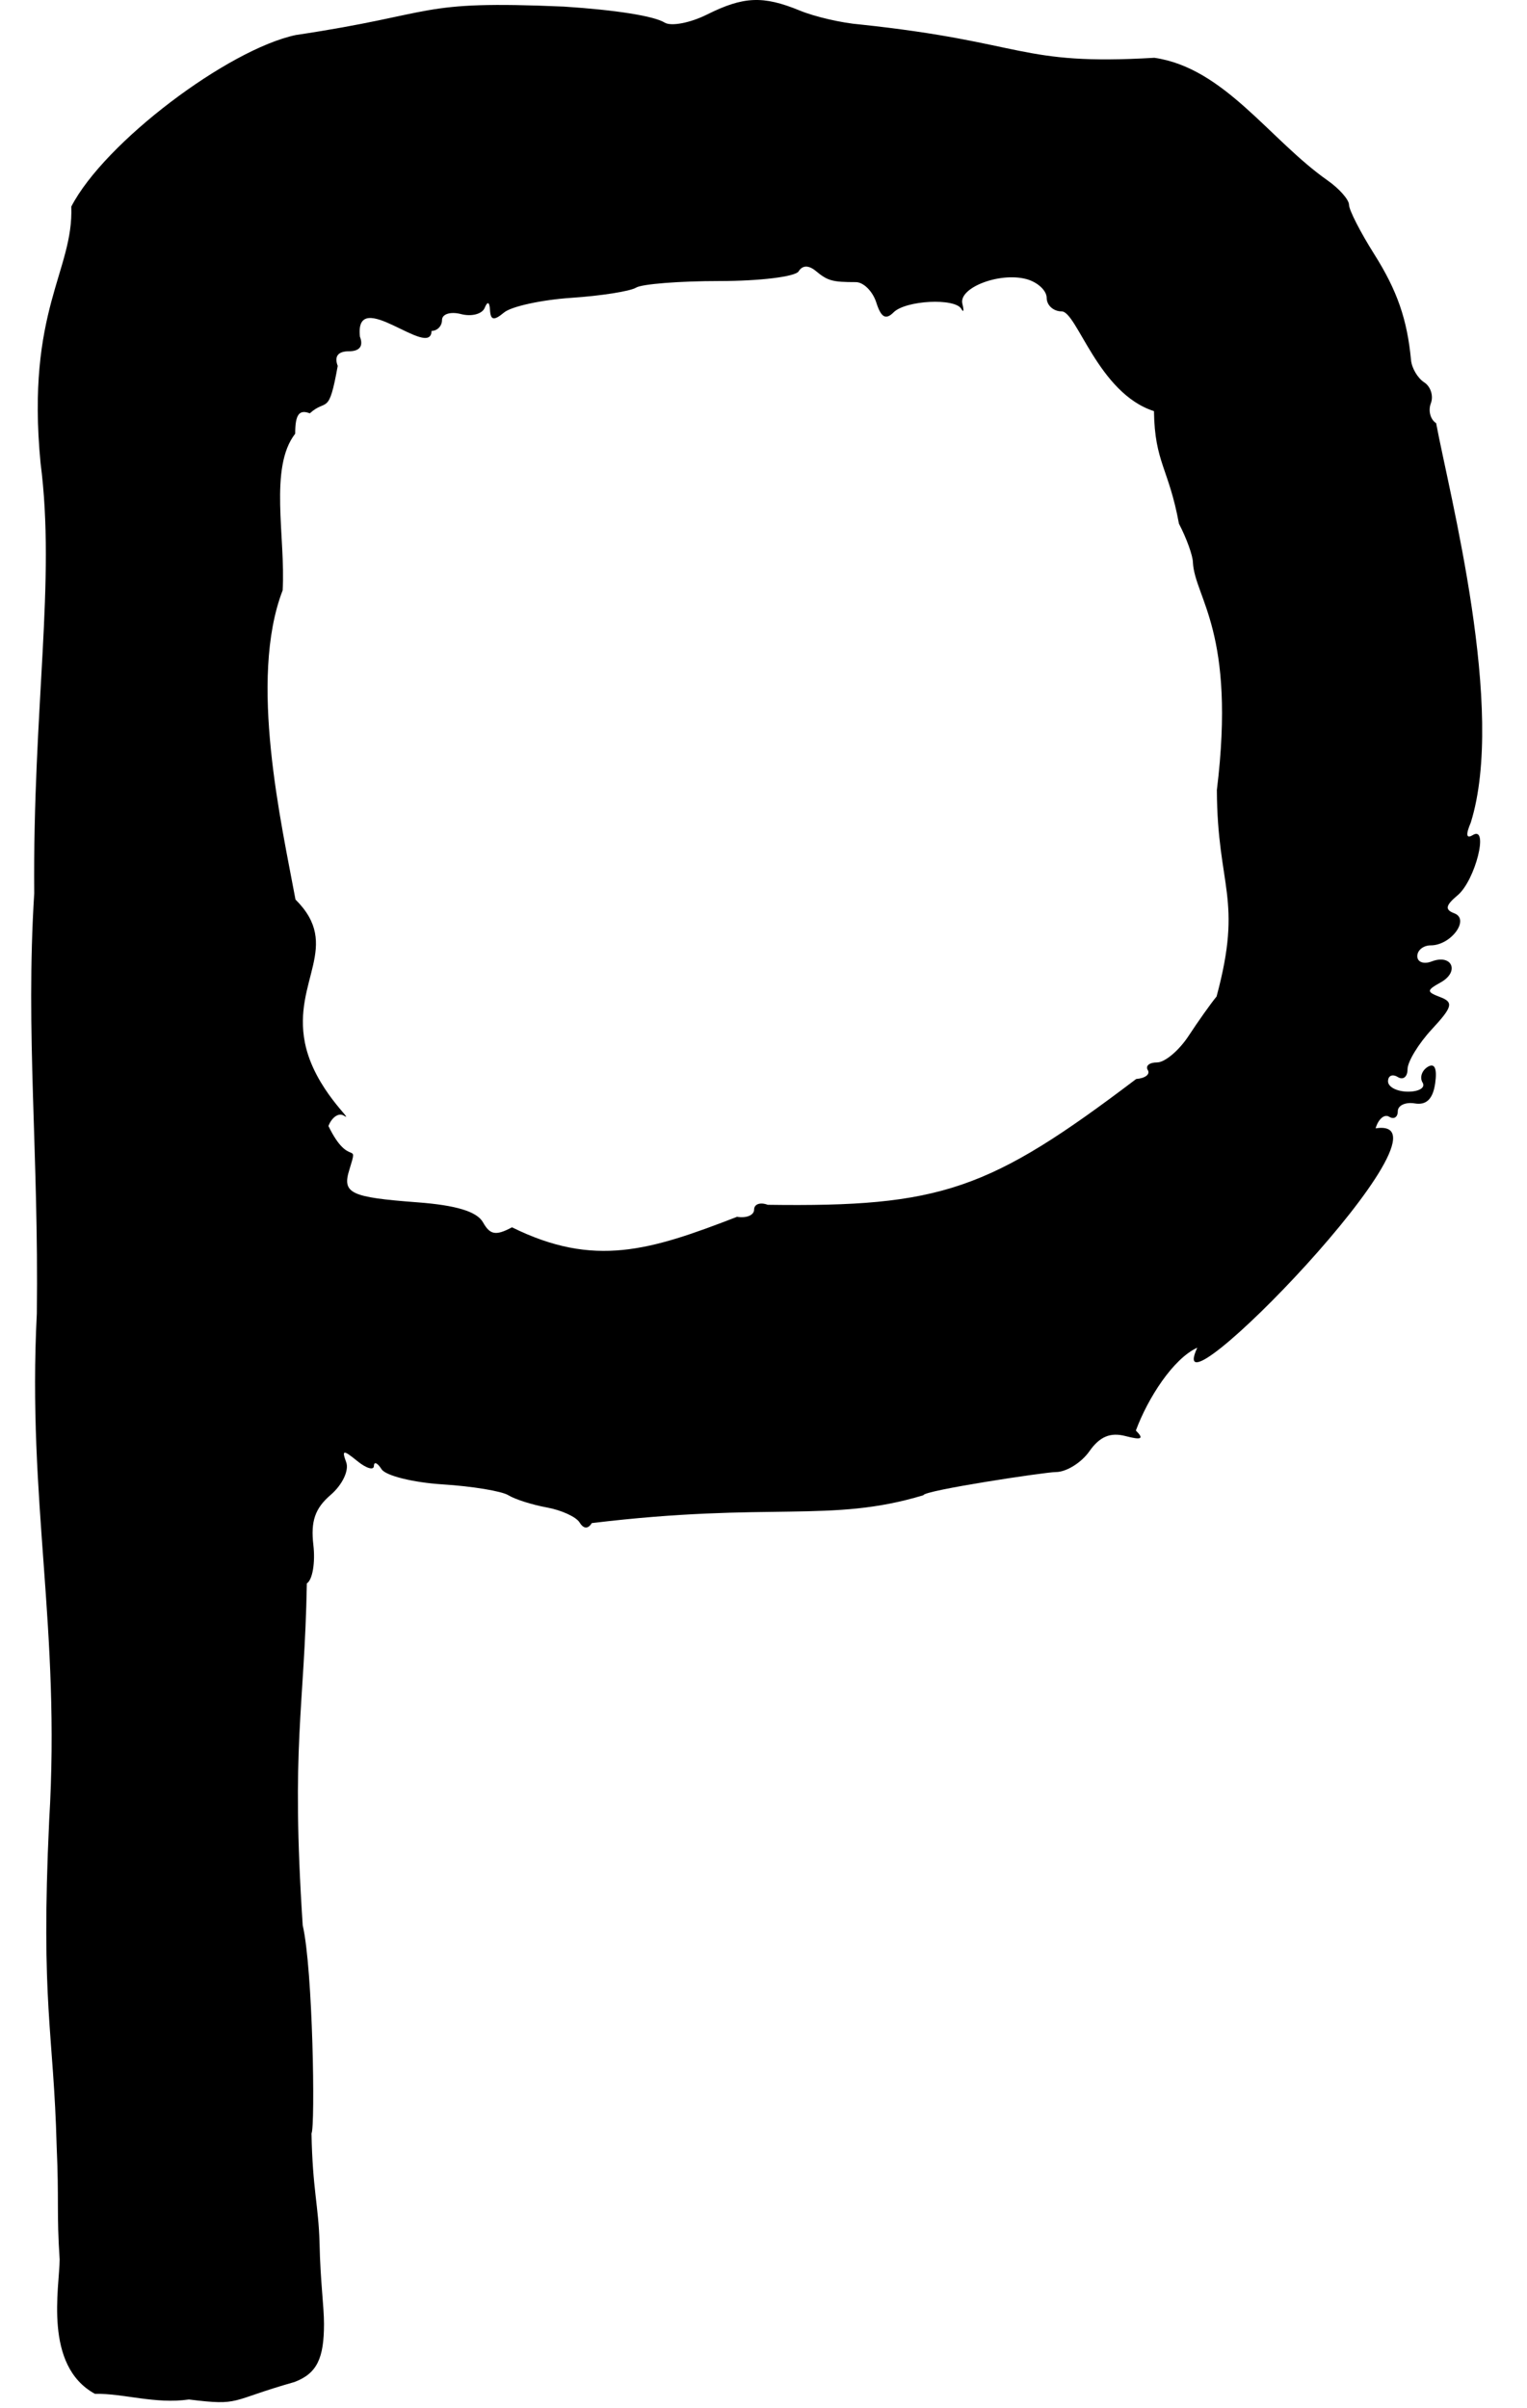 <?xml version="1.0" encoding="UTF-8" standalone="no"?>
<!-- Created with Inkscape (http://www.inkscape.org/) -->

<svg
   xmlns:dc="http://purl.org/dc/elements/1.1/"
   xmlns:cc="http://creativecommons.org/ns#"
   xmlns:rdf="http://www.w3.org/1999/02/22-rdf-syntax-ns#"
   xmlns:svg="http://www.w3.org/2000/svg"
   xmlns="http://www.w3.org/2000/svg"
   xmlns:sodipodi="http://sodipodi.sourceforge.net/DTD/sodipodi-0.dtd"
   xmlns:inkscape="http://www.inkscape.org/namespaces/inkscape"
   id="svg3390"
   version="1.1"
   inkscape:version="0.91 r13725"
   width="589.755"
   height="930.001"
   viewBox="0 0 589.755 930.001"
   sodipodi:docname="P.svg">
  <defs
     id="defs3394" />
  <sodipodi:namedview
     pagecolor="#ffffff"
     bordercolor="#666666"
     borderopacity="1"
     objecttolerance="10"
     gridtolerance="10"
     guidetolerance="10"
     inkscape:pageopacity="0"
     inkscape:pageshadow="2"
     inkscape:window-width="1766"
     inkscape:window-height="958"
     id="namedview3392"
     showgrid="false"
     fit-margin-top="0"
     fit-margin-left="0"
     fit-margin-right="0"
     fit-margin-bottom="0"
     inkscape:zoom="0.44471078"
     inkscape:cx="-309.2314"
     inkscape:cy="624.25249"
     inkscape:window-x="0"
     inkscape:window-y="0"
     inkscape:window-maximized="0"
     inkscape:current-layer="svg3390" />
  <path
     style="fill:#000000"
     d="m 23.037,872.55 c -1.198,-17.895 -0.212,-22.709 -1.15,-43.565 -1.169,-44.633 -6.223,-54.726 -2.9,-125.824 4.49,-74.749 -8.473,-122.968 -4.764,-195.866 0.756,-62.244 -4.395,-108.163 -1.007,-162.274 -0.585,-71.825 8.384,-120.469 2.447,-166.205 C 9.994,119.75 28.492,104.614 27.528,79.801 40.324,54.985 88.095,19.067 114.24,13.527 170.378,5.129 160.118,0.046 217.801,2.547 c 20.106,1.307 34.775,3.637 38.881,6.175 2.492,1.54 9.855,0.145 16.362,-3.102 14.113,-7.041 21.69,-7.366 35.853,-1.54 5.832,2.399 16.29,4.813 23.24,5.364 64.717,6.87 61.104,15.954 113.711,12.873 26.999,3.92 44.475,31.611 66.797,47.297 4.604,3.225 8.371,7.496 8.371,9.491 0,1.995 4.386,10.576 9.748,19.069 8.855,14.027 12.724,25.171 14.204,40.909 0.292,3.107 2.58,6.966 5.083,8.575 2.504,1.609 3.659,5.251 2.568,8.094 -1.091,2.843 -0.173,6.288 2.04,7.656 5.171,27.717 27.022,110.571 13.377,154.268 -2.007,4.668 -1.739,6.368 0.762,4.822 6.383,-3.945 0.98,17.543 -5.844,23.242 -4.685,3.913 -4.993,5.575 -1.29,6.958 6.158,2.3 -1.246,12.385 -9.093,12.385 -2.854,0 -5.189,1.876 -5.189,4.17 0,2.293 2.488,3.215 5.529,2.048 7.868,-3.019 10.932,3.927 3.554,8.056 -5.587,3.127 -5.599,3.645 -0.131,5.743 5.124,1.966 4.629,3.797 -3.354,12.411 -5.151,5.558 -9.365,12.5 -9.365,15.427 0,2.927 -1.695,4.275 -3.767,2.994 -2.072,-1.28 -3.767,-0.533 -3.767,1.661 0,2.194 3.49,3.989 7.756,3.989 4.266,0 6.78,-1.578 5.589,-3.506 -1.192,-1.929 -0.302,-4.659 1.978,-6.068 2.674,-1.653 3.698,0.594 2.886,6.331 -0.855,6.039 -3.374,8.538 -7.85,7.786 -3.625,-0.609 -6.592,0.763 -6.592,3.047 0,2.285 -1.502,3.226 -3.338,2.091 -1.836,-1.135 -4.186,0.884 -5.223,4.486 35.951,-5.644 -84.203,117.714 -68.876,84.707 -9.276,4.213 -19.058,19.397 -23.72,31.994 3.235,3.235 2.236,3.767 -4.003,2.136 -5.852,-1.531 -9.977,0.203 -13.939,5.861 -3.095,4.419 -8.921,8.034 -12.947,8.034 -4.026,0 -51.168,7.119 -51.168,8.949 -35.928,10.887 -59.011,2.403 -128.074,10.76 -1.464,2.368 -3.158,2.281 -4.718,-0.244 -1.339,-2.166 -7.032,-4.773 -12.65,-5.791 -5.619,-1.019 -12.311,-3.147 -14.871,-4.729 -2.56,-1.582 -13.972,-3.464 -25.361,-4.182 -11.388,-0.718 -22.008,-3.354 -23.599,-5.859 -1.592,-2.504 -2.92,-3.074 -2.951,-1.267 -0.033,1.807 -2.918,0.96 -6.413,-1.883 -5.456,-4.438 -6.062,-4.37 -4.28,0.48 1.155,3.144 -1.52,8.735 -6.029,12.605 -6.013,5.16 -7.732,10.149 -6.66,19.33 0.795,6.807 -0.338,13.477 -2.518,14.824 -0.919,49.202 -6.199,61.903 -1.596,132.072 3.954,16.921 4.868,77.674 3.396,80.351 0.406,21.698 2.715,27.818 3.101,42.255 0.308,14.903 1.72,24.453 1.72,31.279 0,13.105 -2.586,19.141 -11.405,22.46 -25.573,7.251 -20.495,9.248 -40.765,6.747 C 59.918,928.512 47.698,924.251 36.64,924.445 16.711,913.51 22.984,883.302 23.037,872.55 Z M 284.657,469.91 c 3.625,0.613 6.592,-0.634 6.592,-2.771 0,-2.137 2.371,-2.975 5.269,-1.863 66.877,0.922 85.575,-5.589 142.296,-48.589 3.473,-0.266 5.492,-1.816 4.486,-3.443 -1.006,-1.628 0.618,-2.959 3.61,-2.959 2.992,0 8.464,-4.617 12.162,-10.26 3.698,-5.643 8.554,-12.482 10.792,-15.197 10.292,-38.184 0.27,-41.931 0.112,-79.743 7.487,-61.003 -8.497,-74.139 -9.25,-87.84 -0.011,-2.59 -2.44,-9.341 -5.394,-15.003 -3.947,-21.474 -9.361,-23.537 -9.65,-43.472 -21.543,-6.895 -29.736,-38.432 -35.651,-38.517 -3.18,0 -5.782,-2.345 -5.782,-5.211 0,-2.866 -3.572,-6.145 -7.938,-7.286 -10.39,-2.717 -26.147,3.395 -24.624,9.552 0.657,2.656 0.483,3.558 -0.386,2.004 -2.417,-4.322 -21.512,-3.359 -26.191,1.321 -3.017,3.017 -4.83,1.991 -6.657,-3.767 -1.381,-4.352 -4.94,-7.912 -7.907,-7.912 -9.06,0 -10.882,-0.505 -15.419,-4.27 -2.815,-2.336 -5.197,-2.297 -6.685,0.11 -1.271,2.057 -14.992,3.74 -30.49,3.74 -15.498,0 -30.03,1.145 -32.294,2.544 -2.264,1.399 -13.501,3.171 -24.973,3.938 -11.471,0.767 -23.17,3.314 -25.997,5.66 -3.913,3.248 -5.21,3.032 -5.437,-0.904 -0.186,-3.246 -0.954,-3.567 -2.064,-0.861 -0.972,2.37 -5.075,3.443 -9.119,2.386 -4.051,-1.059 -7.353,-0.033 -7.353,2.283 0,2.313 -1.816,4.206 -4.036,4.206 -0.27,11.354 -29.827,-17.739 -27.668,2.223 1.407,3.668 -0.095,5.65 -4.288,5.65 -4.191,0 -5.695,1.982 -4.288,5.65 -3.522,19.68 -4.207,12.343 -10.779,18.312 -4.152,-1.593 -5.65,0.495 -5.65,7.874 -10.203,13.043 -3.658,40.086 -4.843,60.488 -13.276,34.425 -0.462,90.091 4.96,119.408 18.061,17.93 -1.149,31.235 3.645,55.333 3.6,18.038 19.927,31.15 14.997,28.103 -1.945,-1.202 -4.608,0.606 -5.918,4.018 8.119,16.763 11.742,4.891 8.119,16.763 -2.931,9.234 0.221,10.759 26.258,12.714 14.982,1.125 22.993,3.57 25.321,7.729 2.719,4.859 4.973,5.245 11.192,1.917 31.771,15.703 53.358,8.947 86.919,-4.056 z"
     id="path3400"
     inkscape:connector-curvature="0"
     sodipodi:nodetypes="ccccccccccsscccssccccsccscccscsscscsscssccscsccccccsccccsscccccccccccccccssscscccsssccssccscsscscsccccsccccsccsccc" />
</svg>
